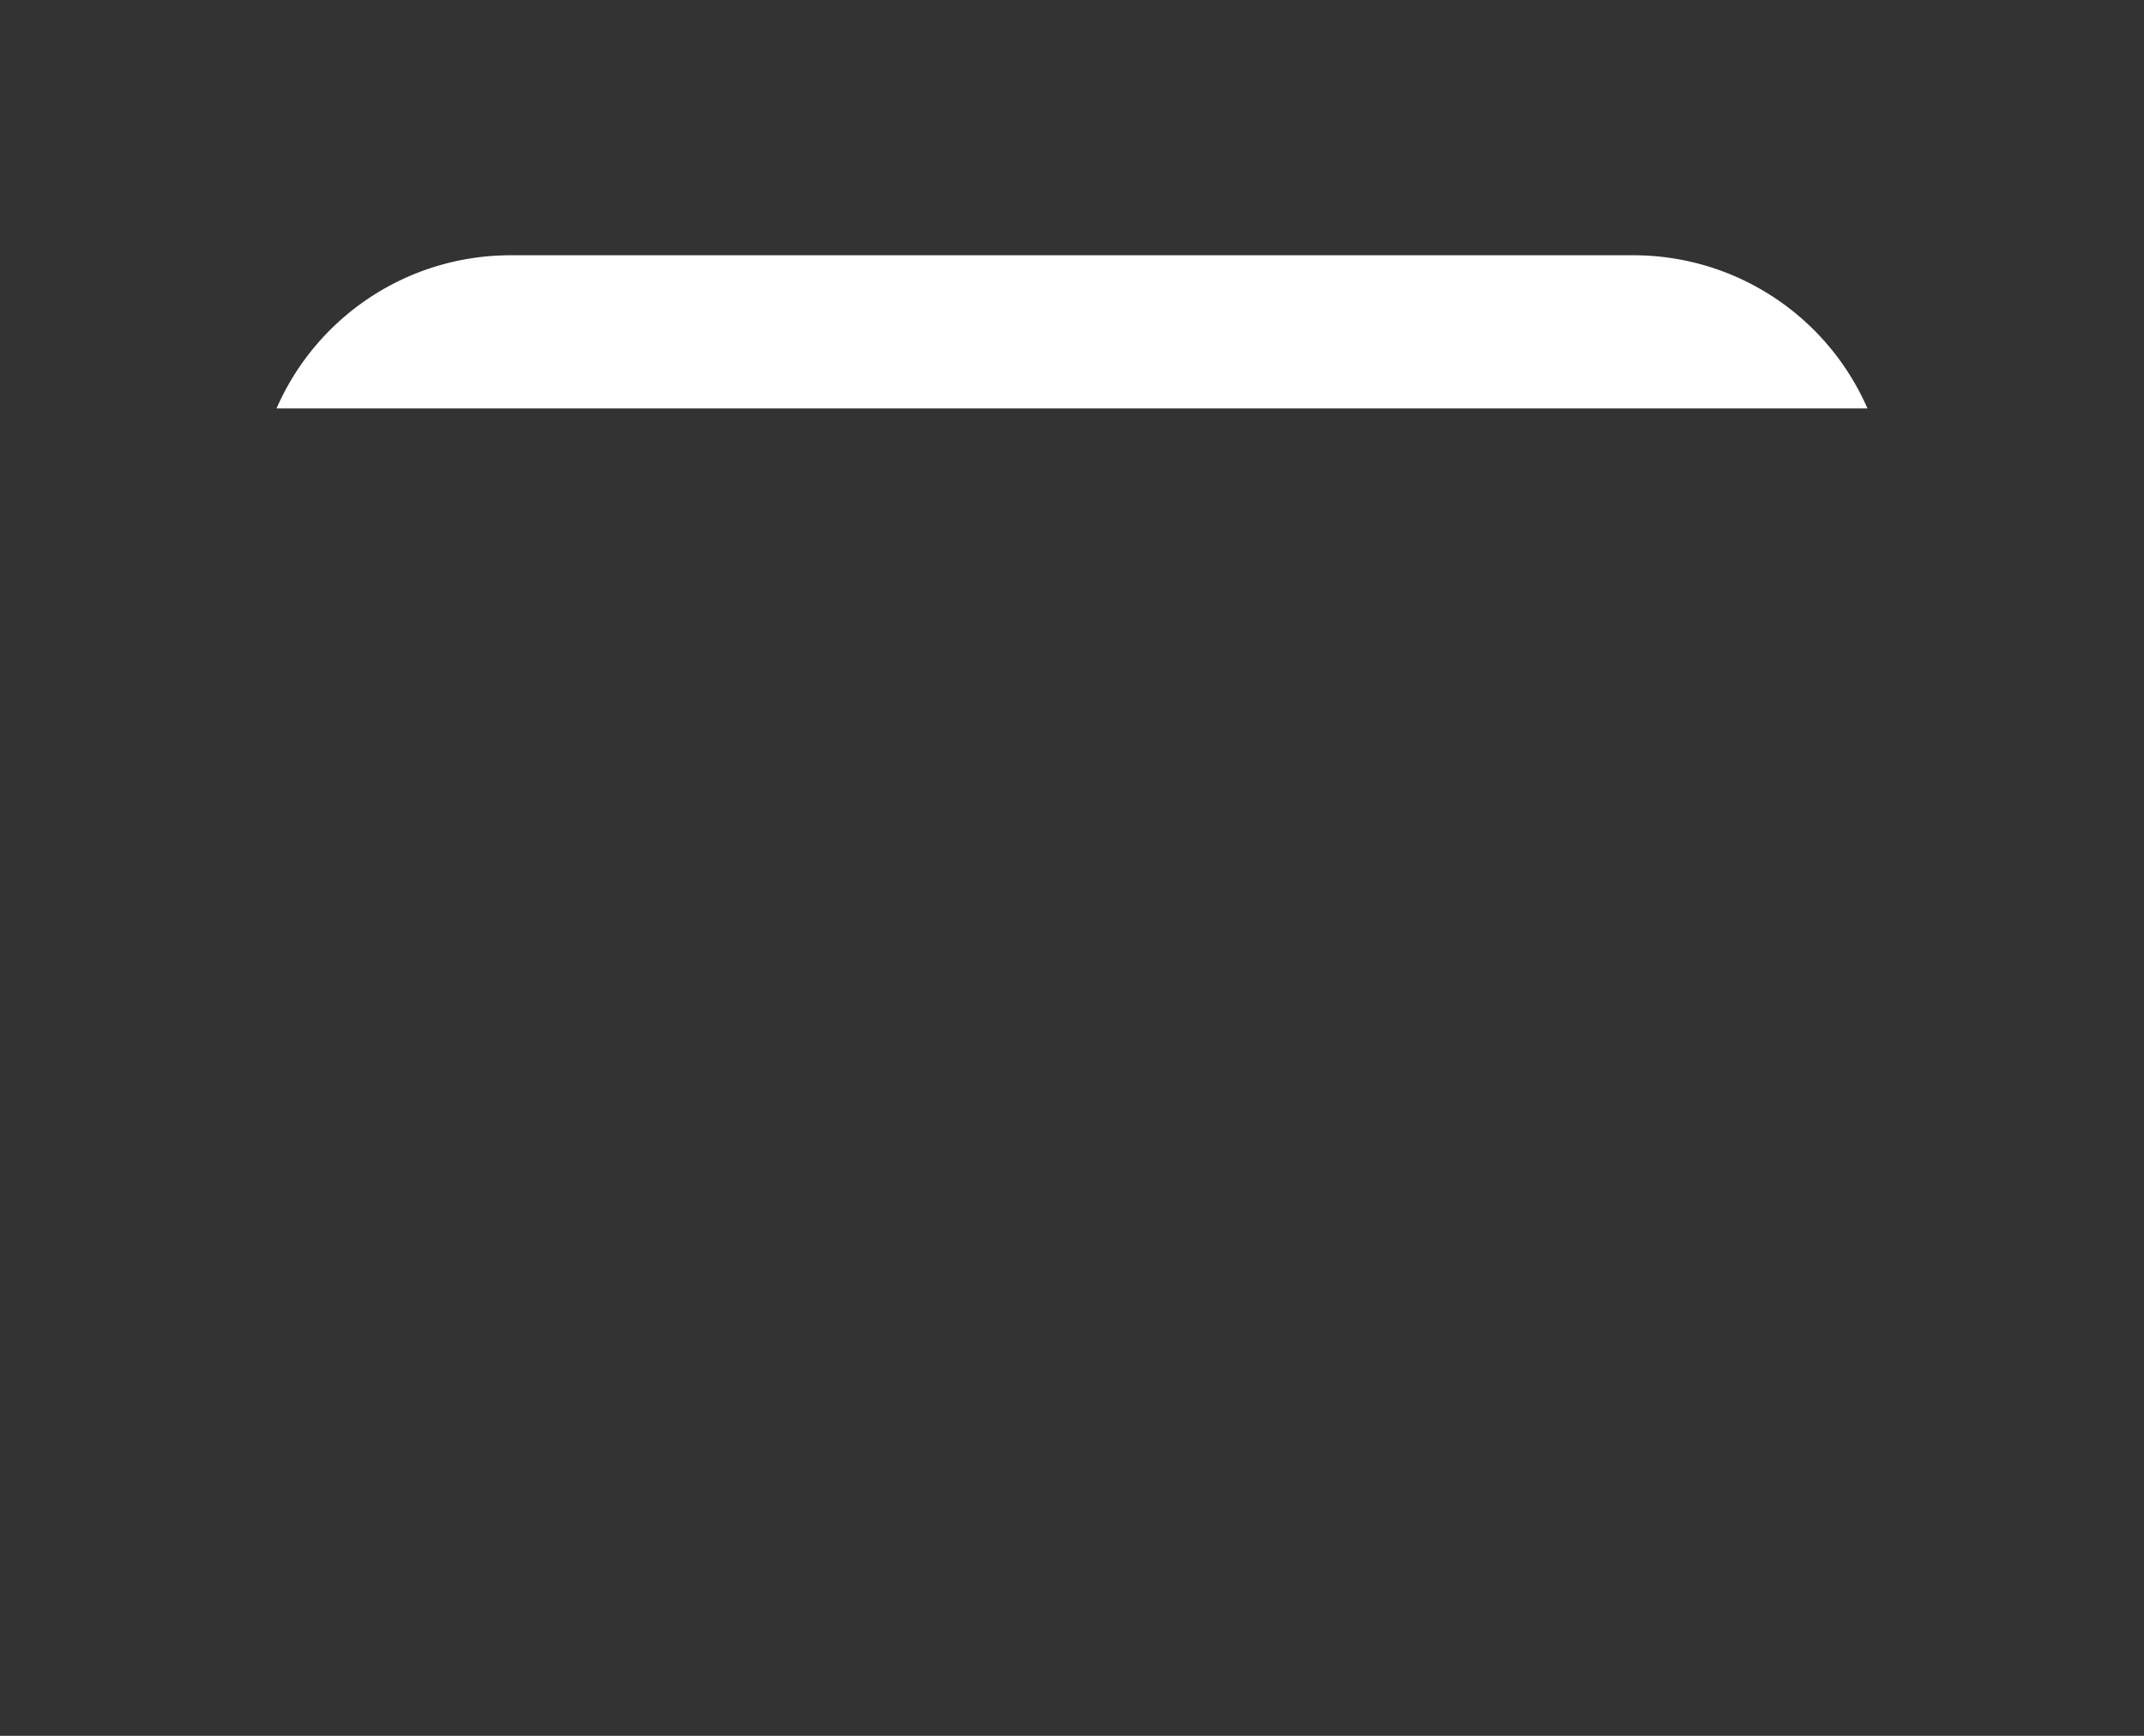 <svg xmlns="http://www.w3.org/2000/svg" viewBox="0 0 42 34" fill="white">
    <rect x="0" y="0" width="42" height="34" fill="#333333" stroke="none"/>
    <defs>
        <clipPath id="clip">
            <rect x="0" y="0" width="42" height="8"/>
        </clipPath>
    </defs>
    <path clip-path="url(#clip)" d="M 1,34 a 4 4 0 0 0 4 -4 v -20 a 5 5 0 0 1 5 -5 h 22 a 5 5 0 0 1 5 5 v 20 a 4 4 0 0 0 4 4 h -40"/>
</svg>
